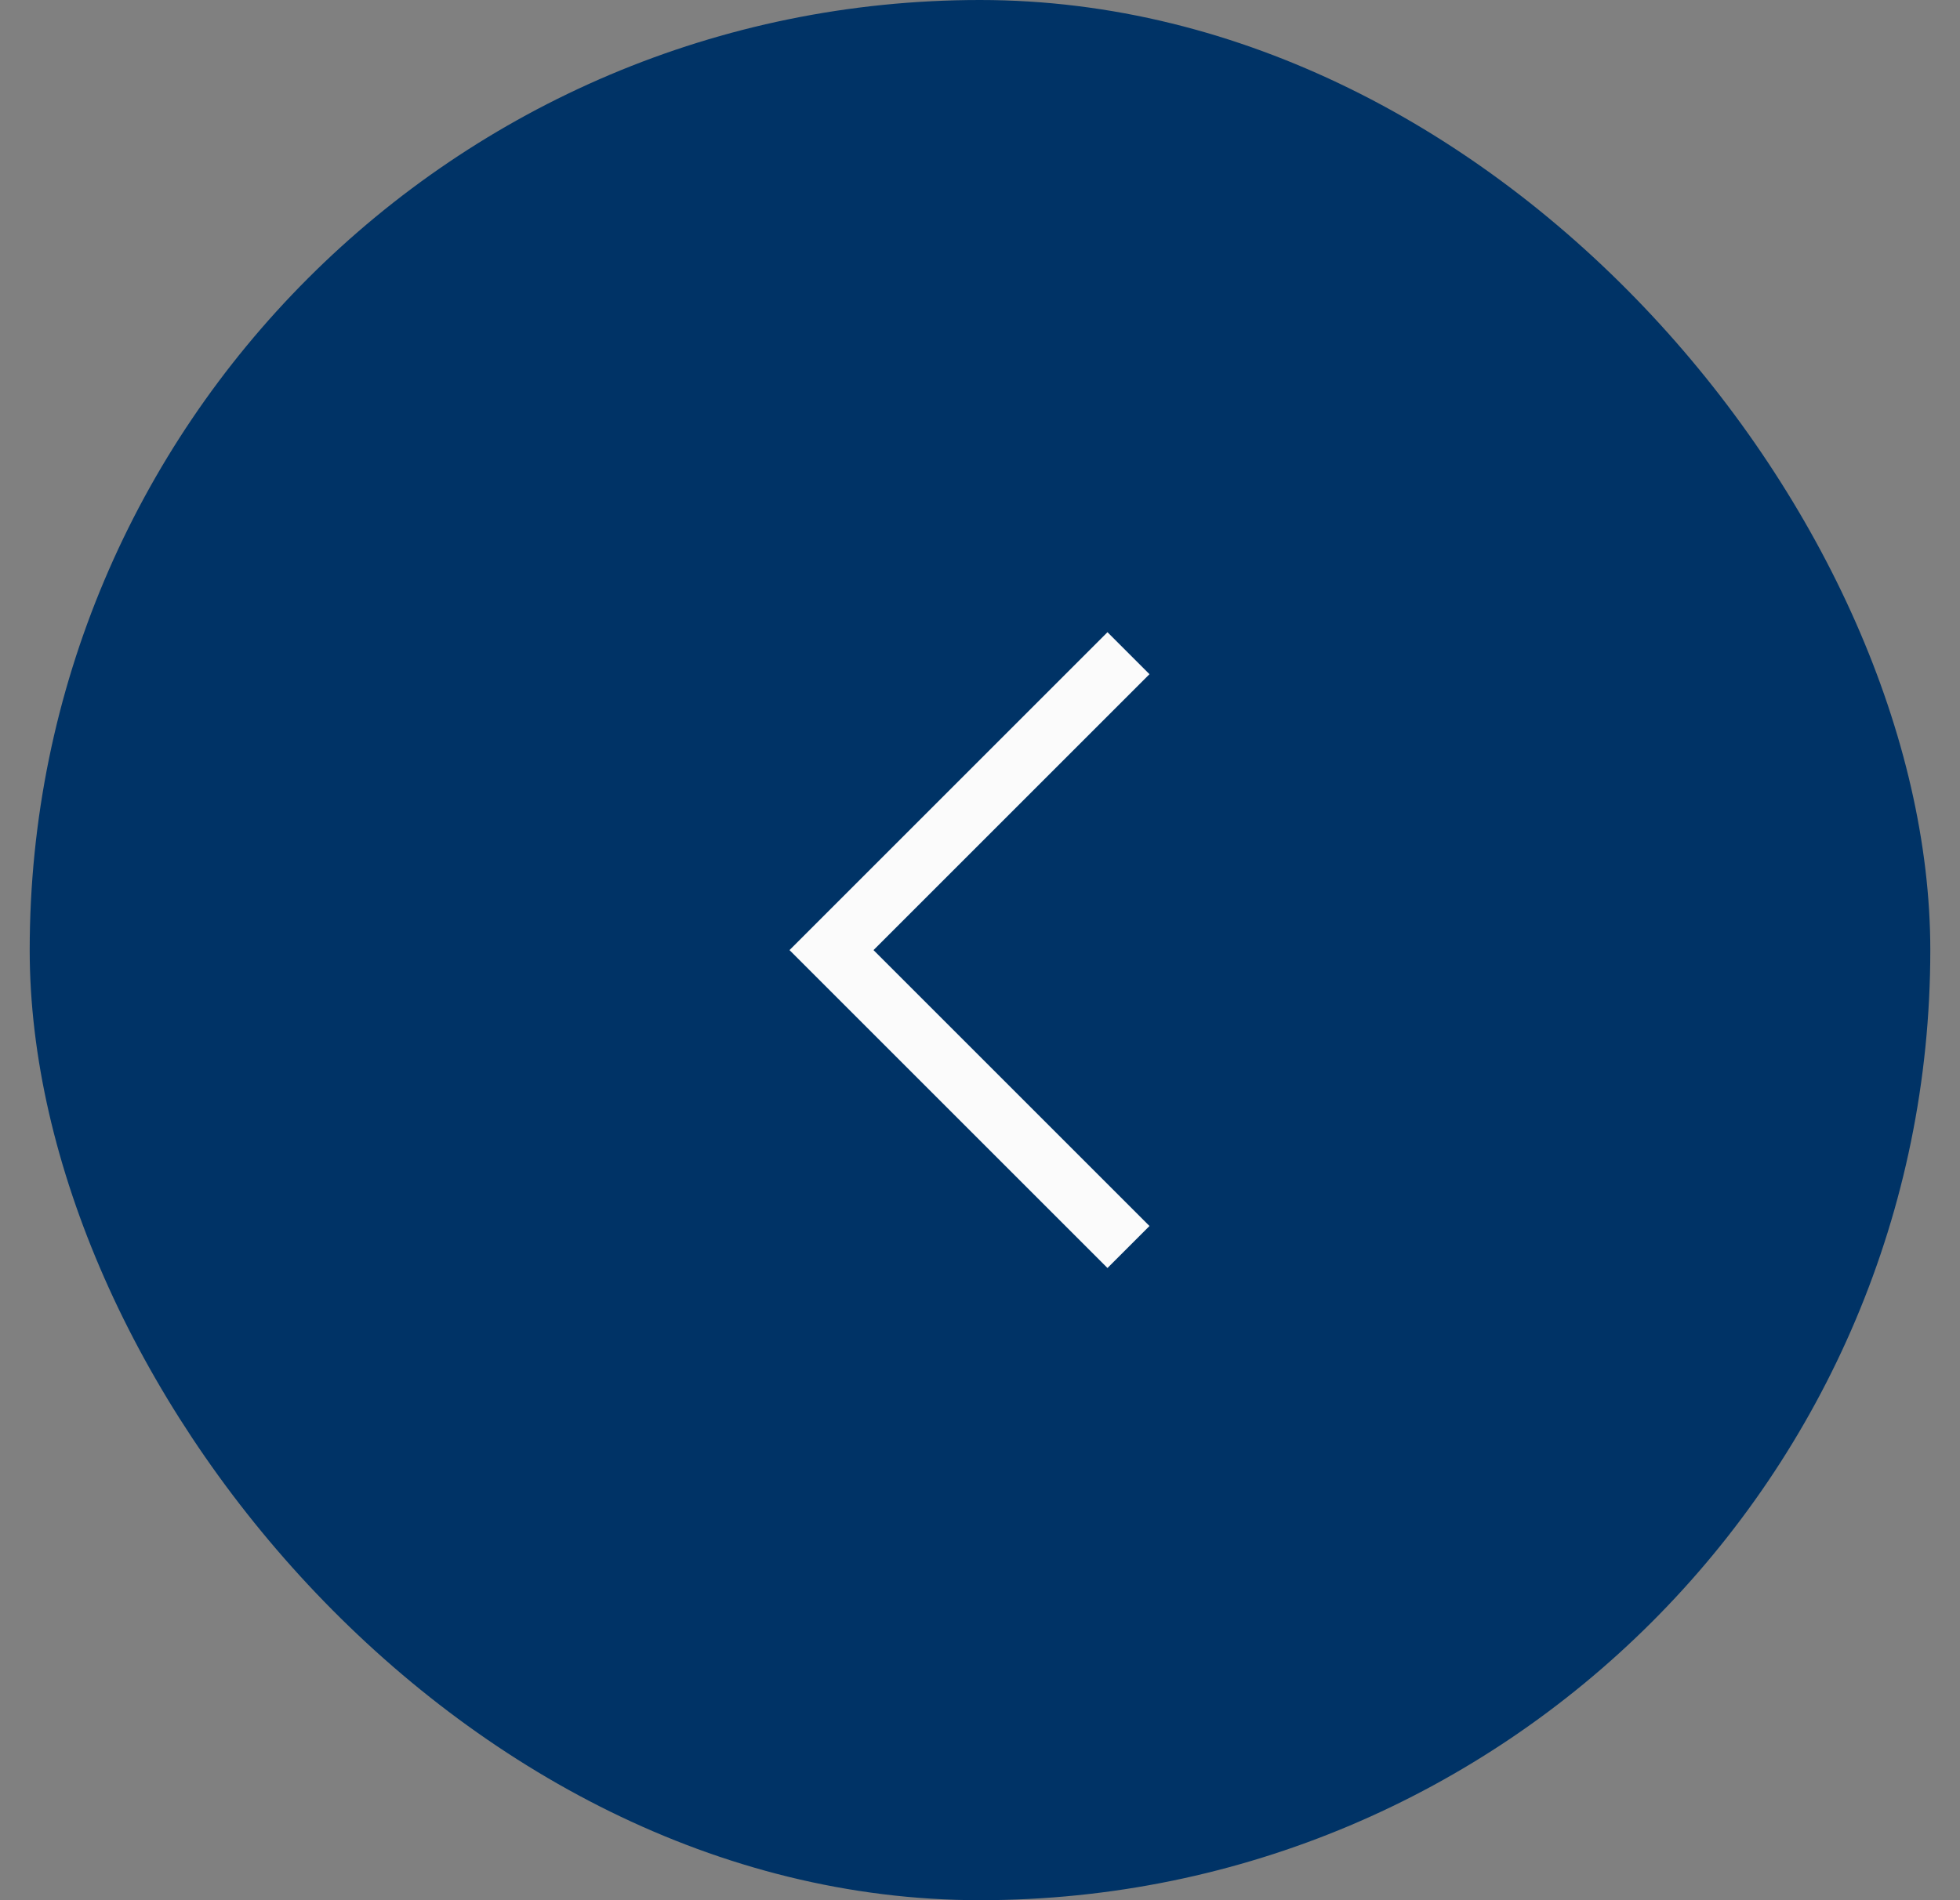 <svg width="33" height="32" viewBox="0 0 33 32" fill="none" xmlns="http://www.w3.org/2000/svg">
<rect x="0" y="0" width="33" height="32" fill="#808080" stroke="none"/>
<rect x="32.5" y="32" width="32" height="32" rx="16" transform="rotate(-180 32.5 32)" fill="#003366"/>
<path d="M19 21L14 16L19 11" stroke="#FBFBFB"/>
</svg>
